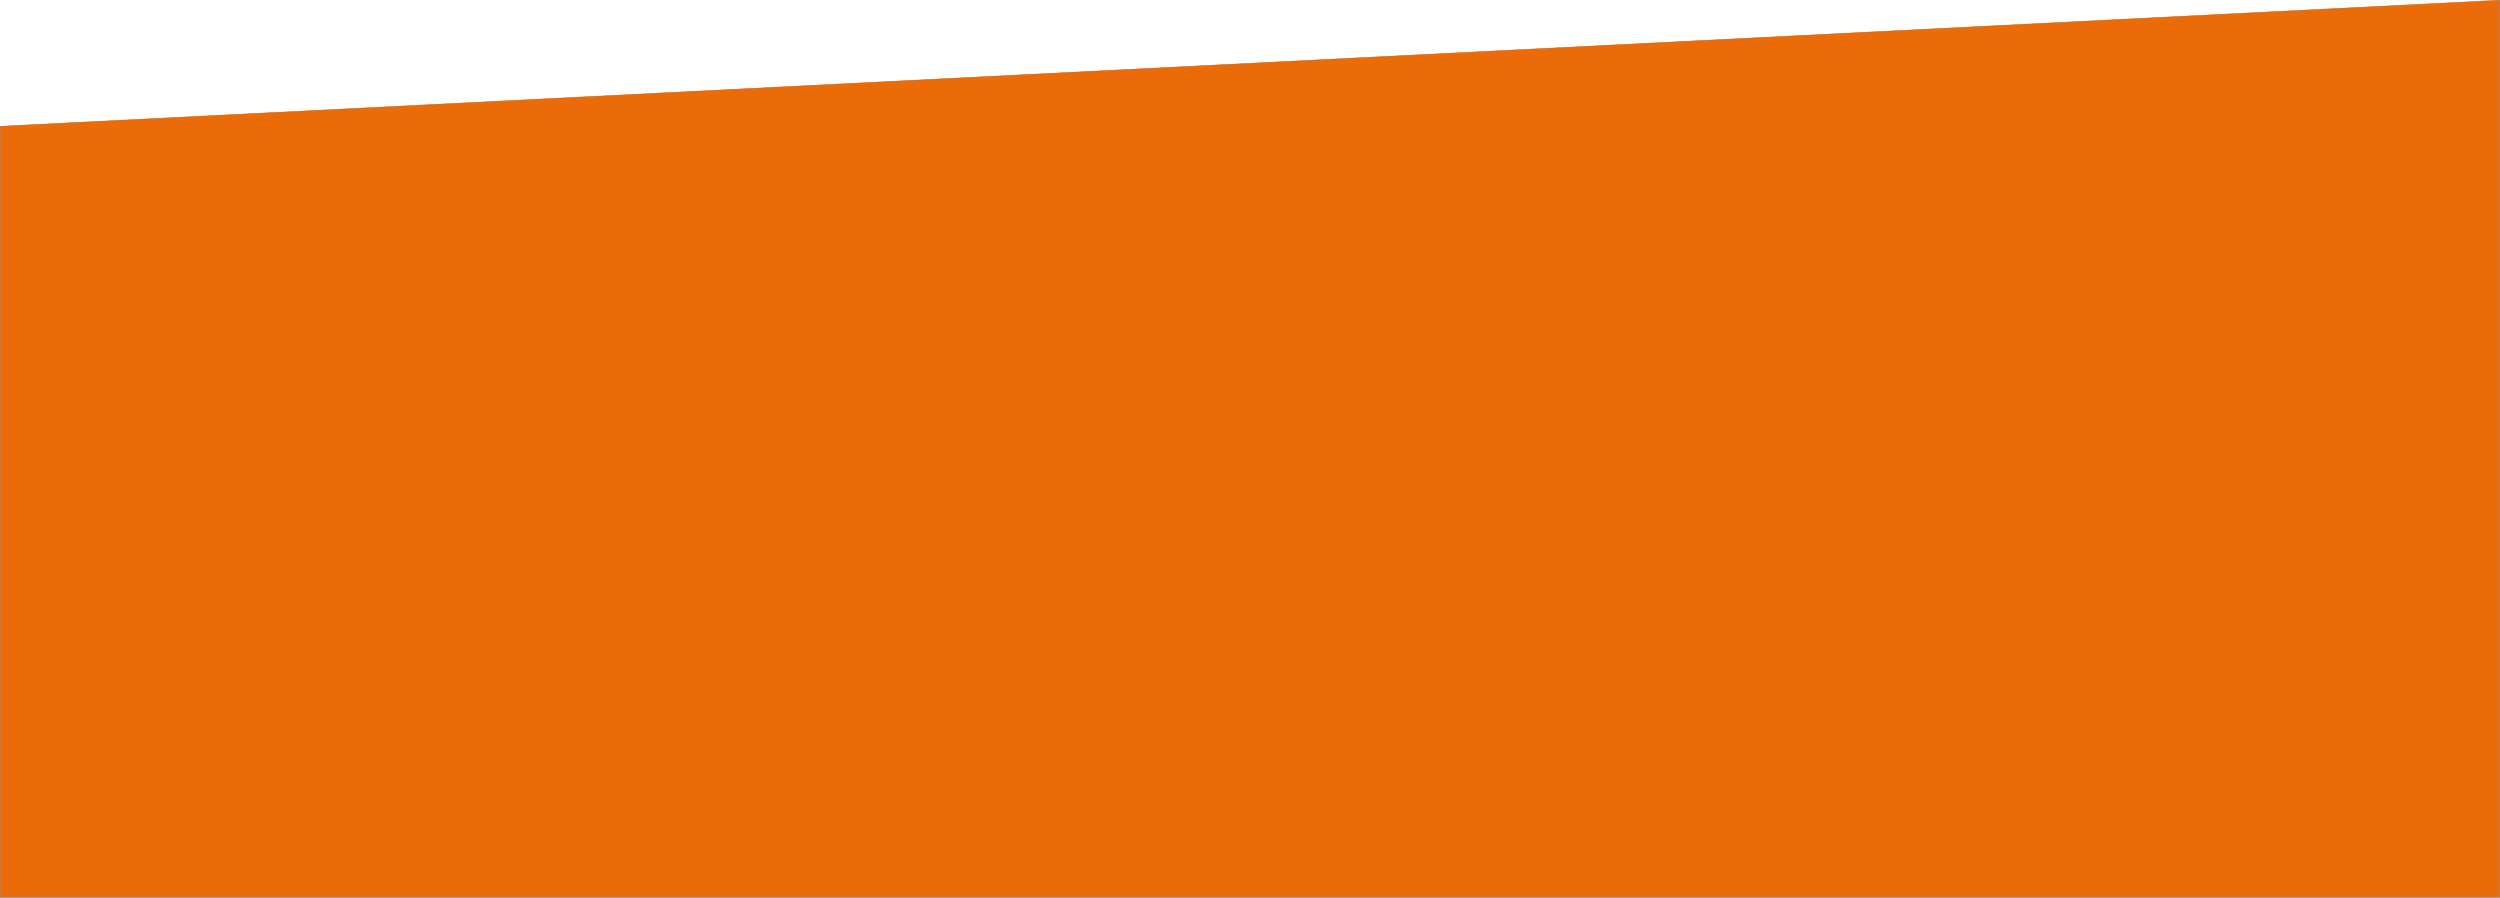 <svg xmlns="http://www.w3.org/2000/svg" width="5000" height="1795.268" viewBox="0 0 5000 1795.268"> <g id="Path_25" data-name="Path 25" transform="translate(0 851.876)" fill="#eb6b09"> <path d="M 4999.5 942.892 L 0.5 942.892 L 0.5 -599.281 L 4999.5 -851.35 L 4999.5 942.892 Z" stroke="none"/> <path d="M 4999 -850.825 L 1 -598.806 L 1 942.392 L 4999 942.392 L 4999 -850.825 M 5000 -851.876 L 5000 943.392 L 0 943.392 L 0 -599.756 L 5000 -851.876 Z" stroke="none" fill="#707070"/> </g> </svg>
